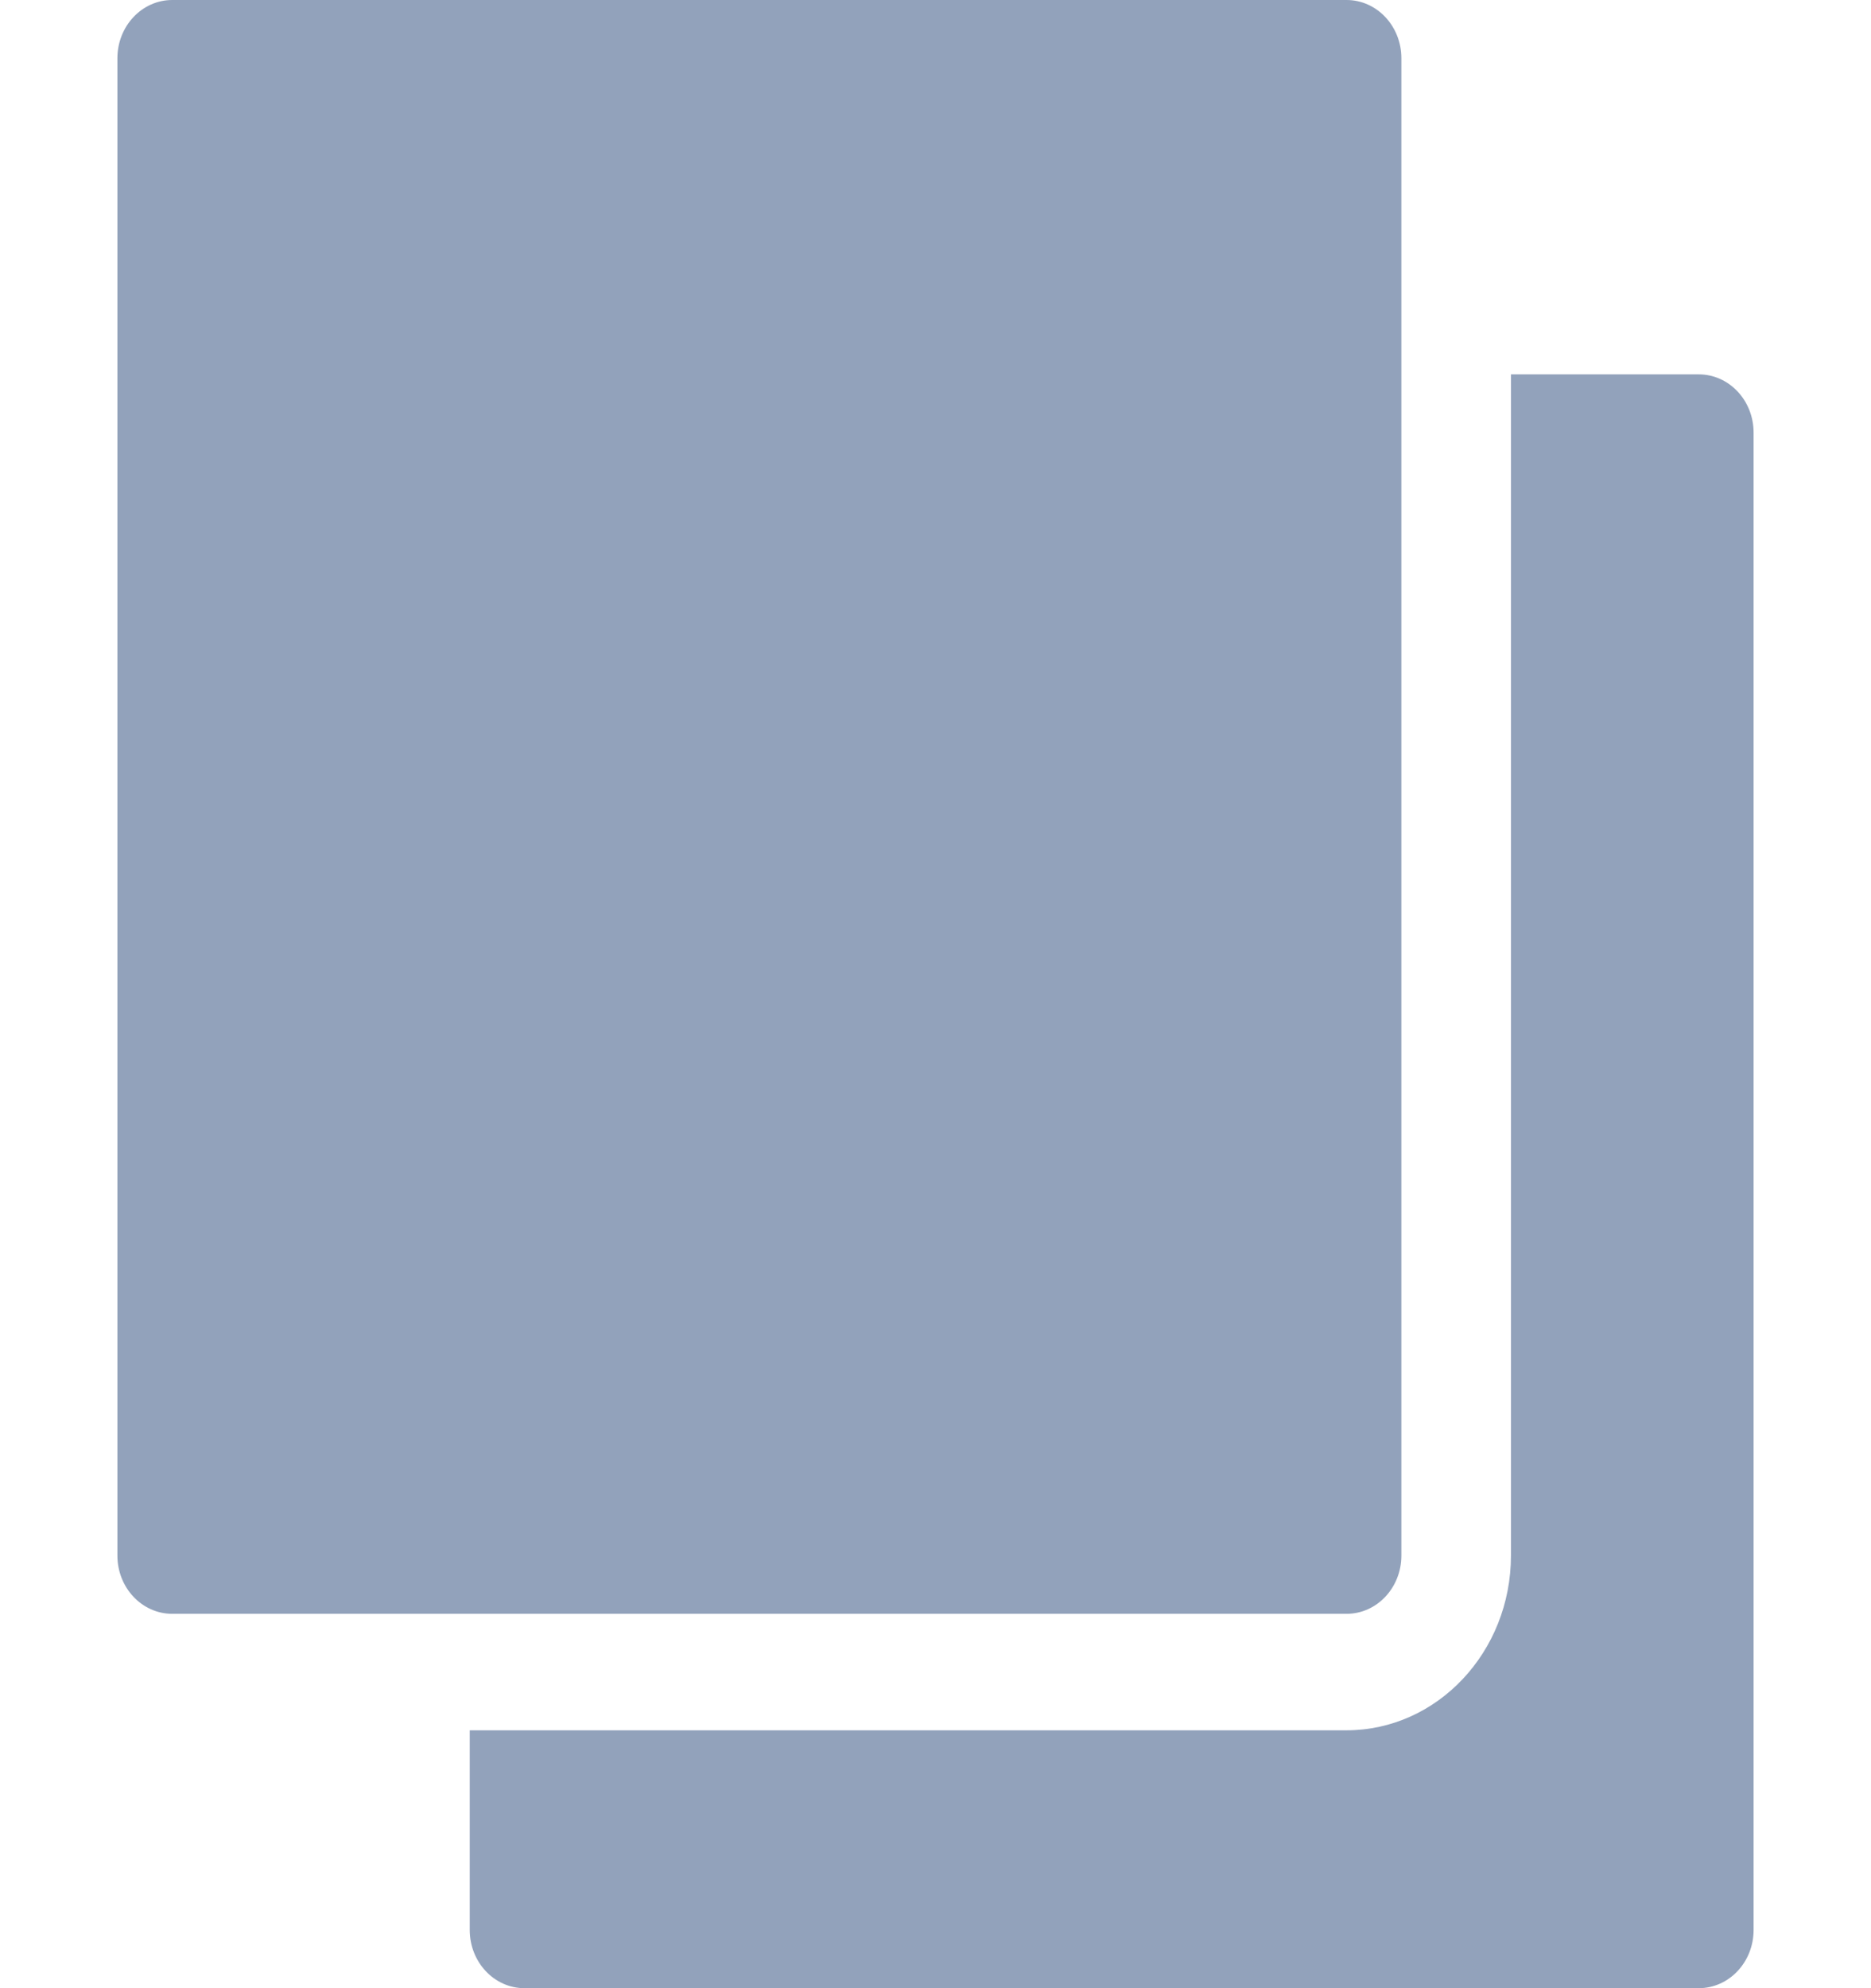 <svg width="16" height="17" viewBox="0 0 16 17" fill="none" xmlns="http://www.w3.org/2000/svg">
<g clip-path="url(#clip0)">
<path d="M11.515 0H1.473C1.214 0 1.004 0.223 1.004 0.498V13.301C1.004 13.576 1.214 13.799 1.473 13.799H11.515C11.774 13.799 11.984 13.576 11.984 13.301V0.498C11.984 0.223 11.774 0 11.515 0Z" fill="#92A2BB"/>
<path d="M14.527 3.201H12.921V13.301C12.921 14.125 12.29 14.795 11.514 14.795H4.017V16.502C4.017 16.777 4.226 17 4.485 17H14.527C14.786 17 14.996 16.777 14.996 16.502V3.699C14.996 3.424 14.786 3.201 14.527 3.201Z" fill="#92A2BB"/>
</g>
<defs>
<clipPath id="clip0">
<rect width="16" height="17" fill="white"/>
</clipPath>
</defs>
</svg>
